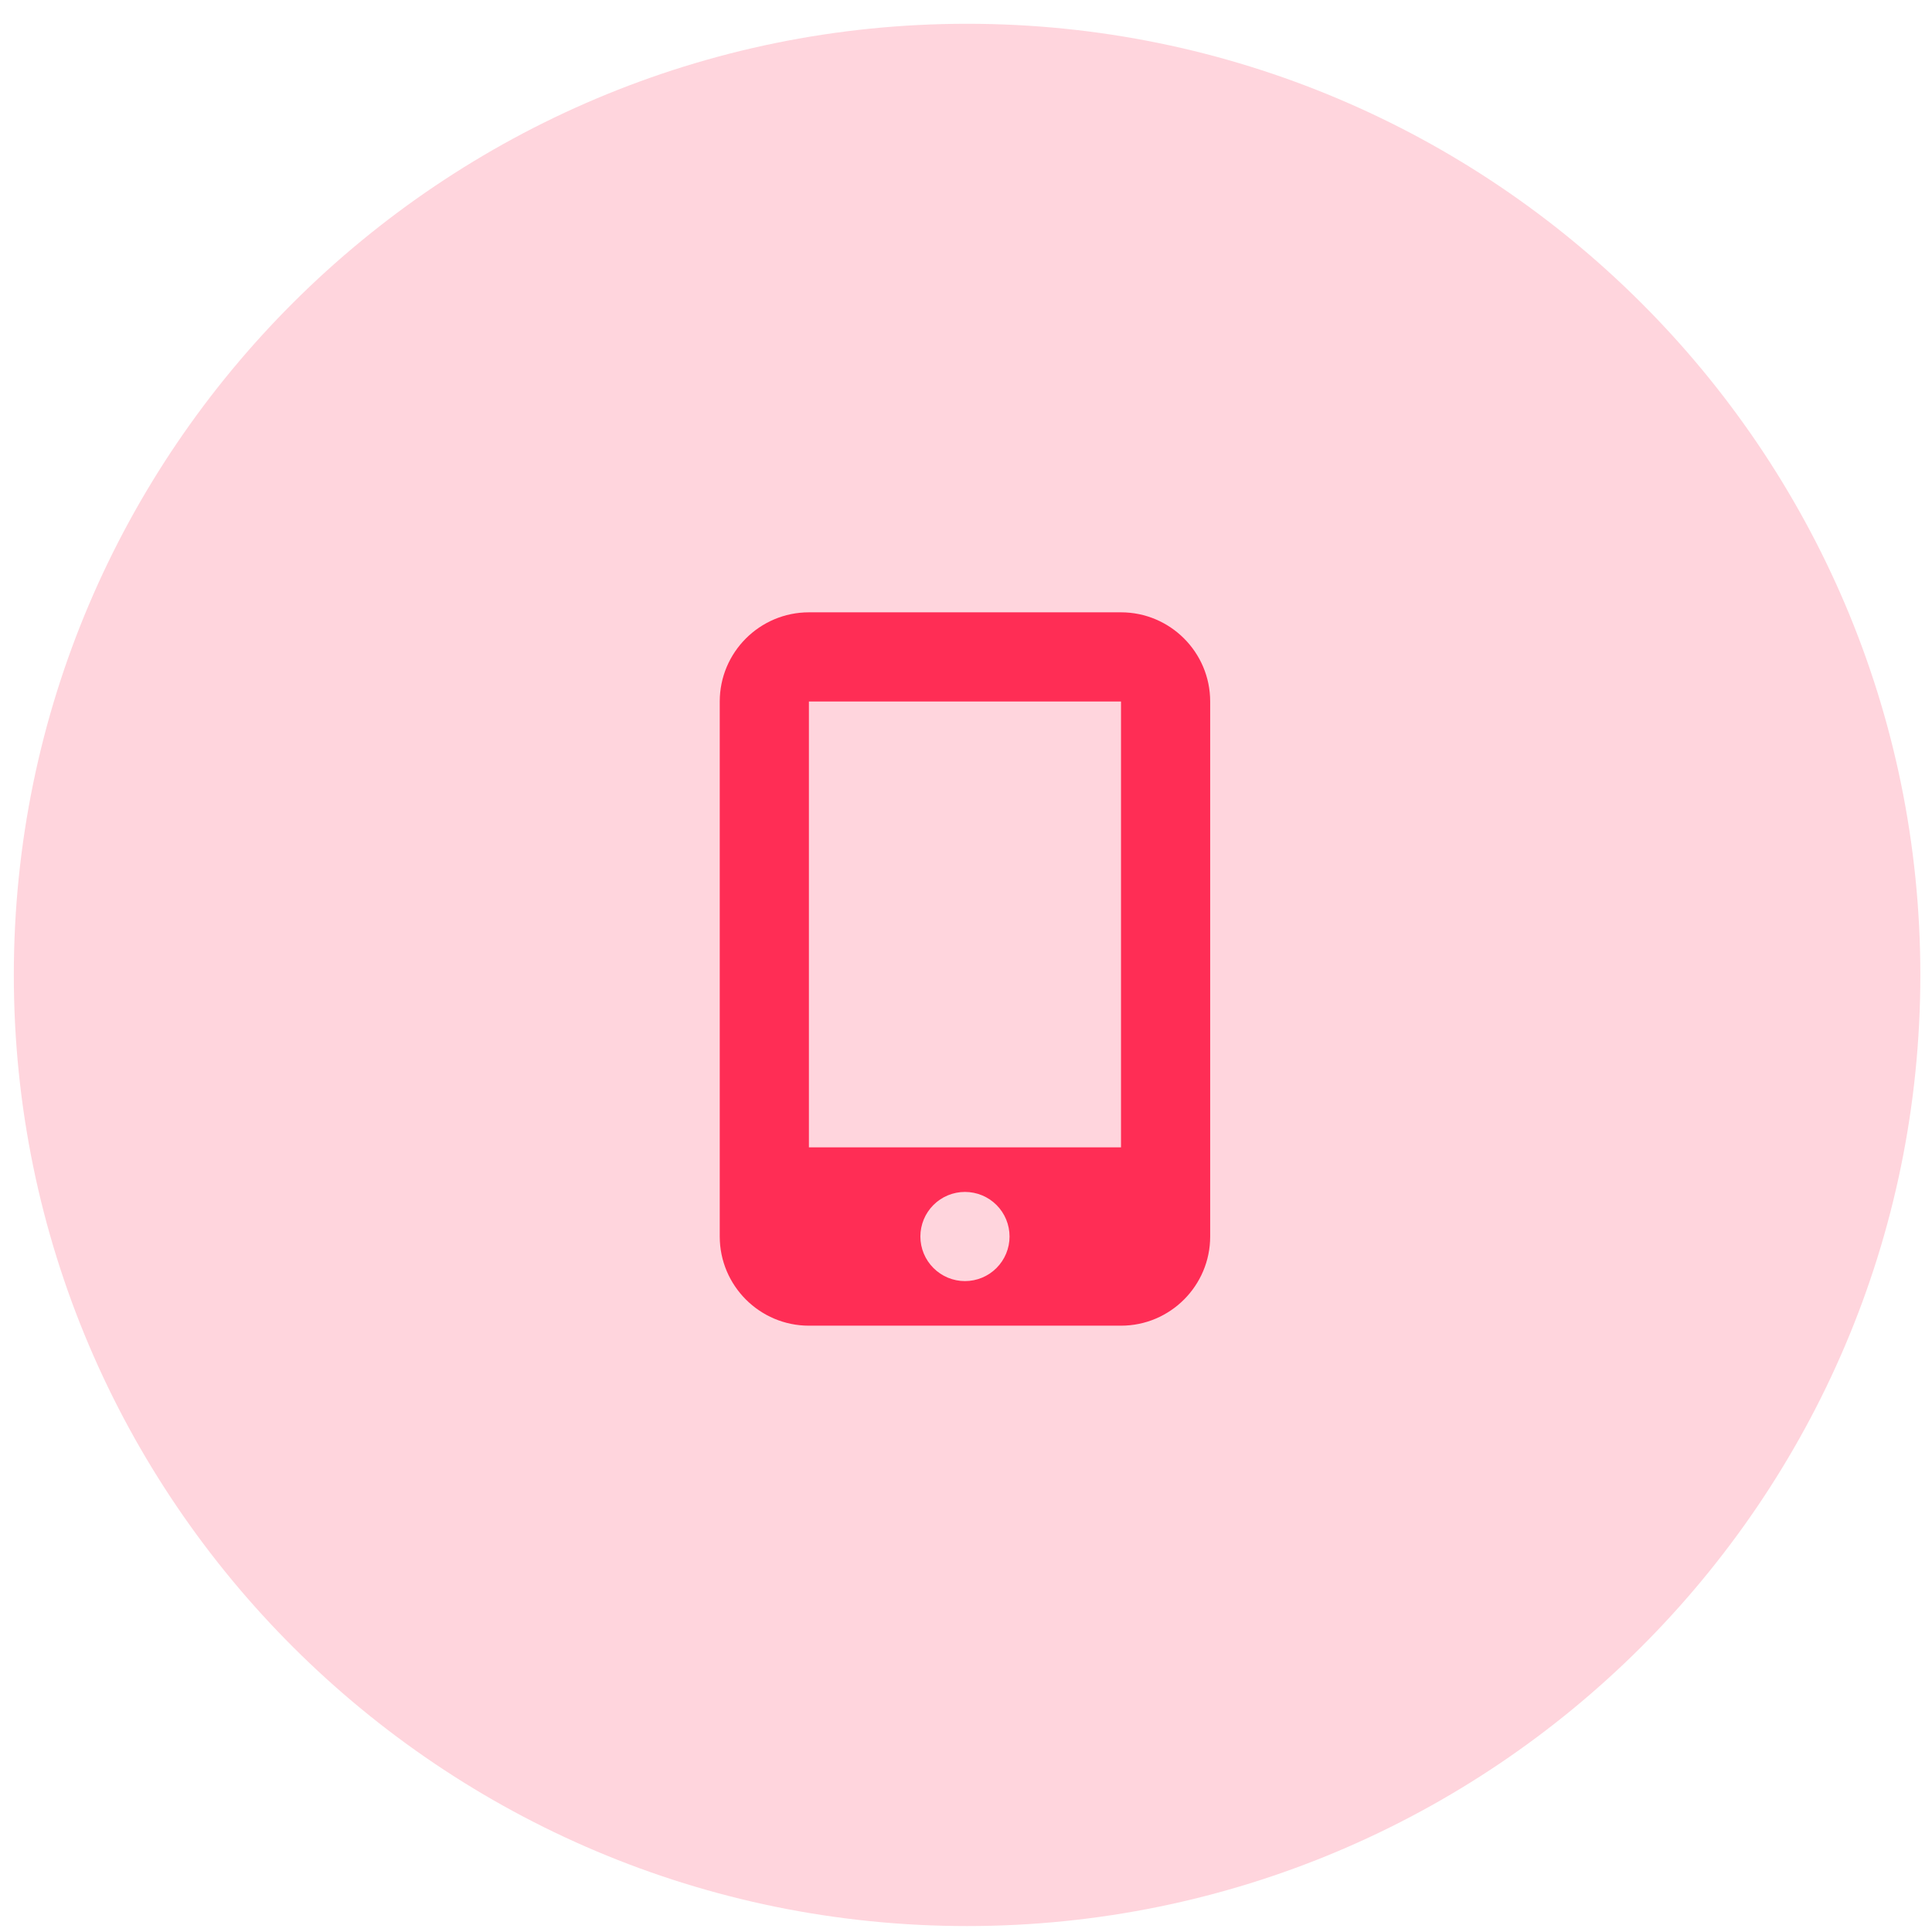 <svg width="65" height="65" viewBox="0 0 65 65" fill="none" xmlns="http://www.w3.org/2000/svg">
<path d="M0.465 32.8C0.465 15.127 14.864 0.8 32.537 0.8C50.21 0.8 64.608 15.127 64.608 32.8C64.608 50.473 50.21 64.8 32.537 64.8C14.864 64.8 0.465 50.473 0.465 32.8Z" fill="#FF2D55" fill-opacity="0.2"/>
<g clip-path="url(#clip0_2_43)">
<path d="M24.215 23.601C24.215 21.946 25.561 20.601 27.215 20.601H37.715C39.37 20.601 40.715 21.946 40.715 23.601V41.601C40.715 43.255 39.37 44.601 37.715 44.601H27.215C25.561 44.601 24.215 43.255 24.215 41.601V23.601ZM33.965 41.601C33.965 41.203 33.807 40.821 33.526 40.54C33.245 40.259 32.863 40.101 32.465 40.101C32.068 40.101 31.686 40.259 31.405 40.54C31.123 40.821 30.965 41.203 30.965 41.601C30.965 41.998 31.123 42.38 31.405 42.661C31.686 42.943 32.068 43.101 32.465 43.101C32.863 43.101 33.245 42.943 33.526 42.661C33.807 42.38 33.965 41.998 33.965 41.601ZM37.715 23.601H27.215V38.601H37.715V23.601Z" fill="#FF2D55"/>
</g>
<defs>
<clipPath id="clip0_2_43">
<rect width="18" height="24" fill="white" transform="translate(23.465 20.601)"/>
</clipPath>
</defs>
</svg>
